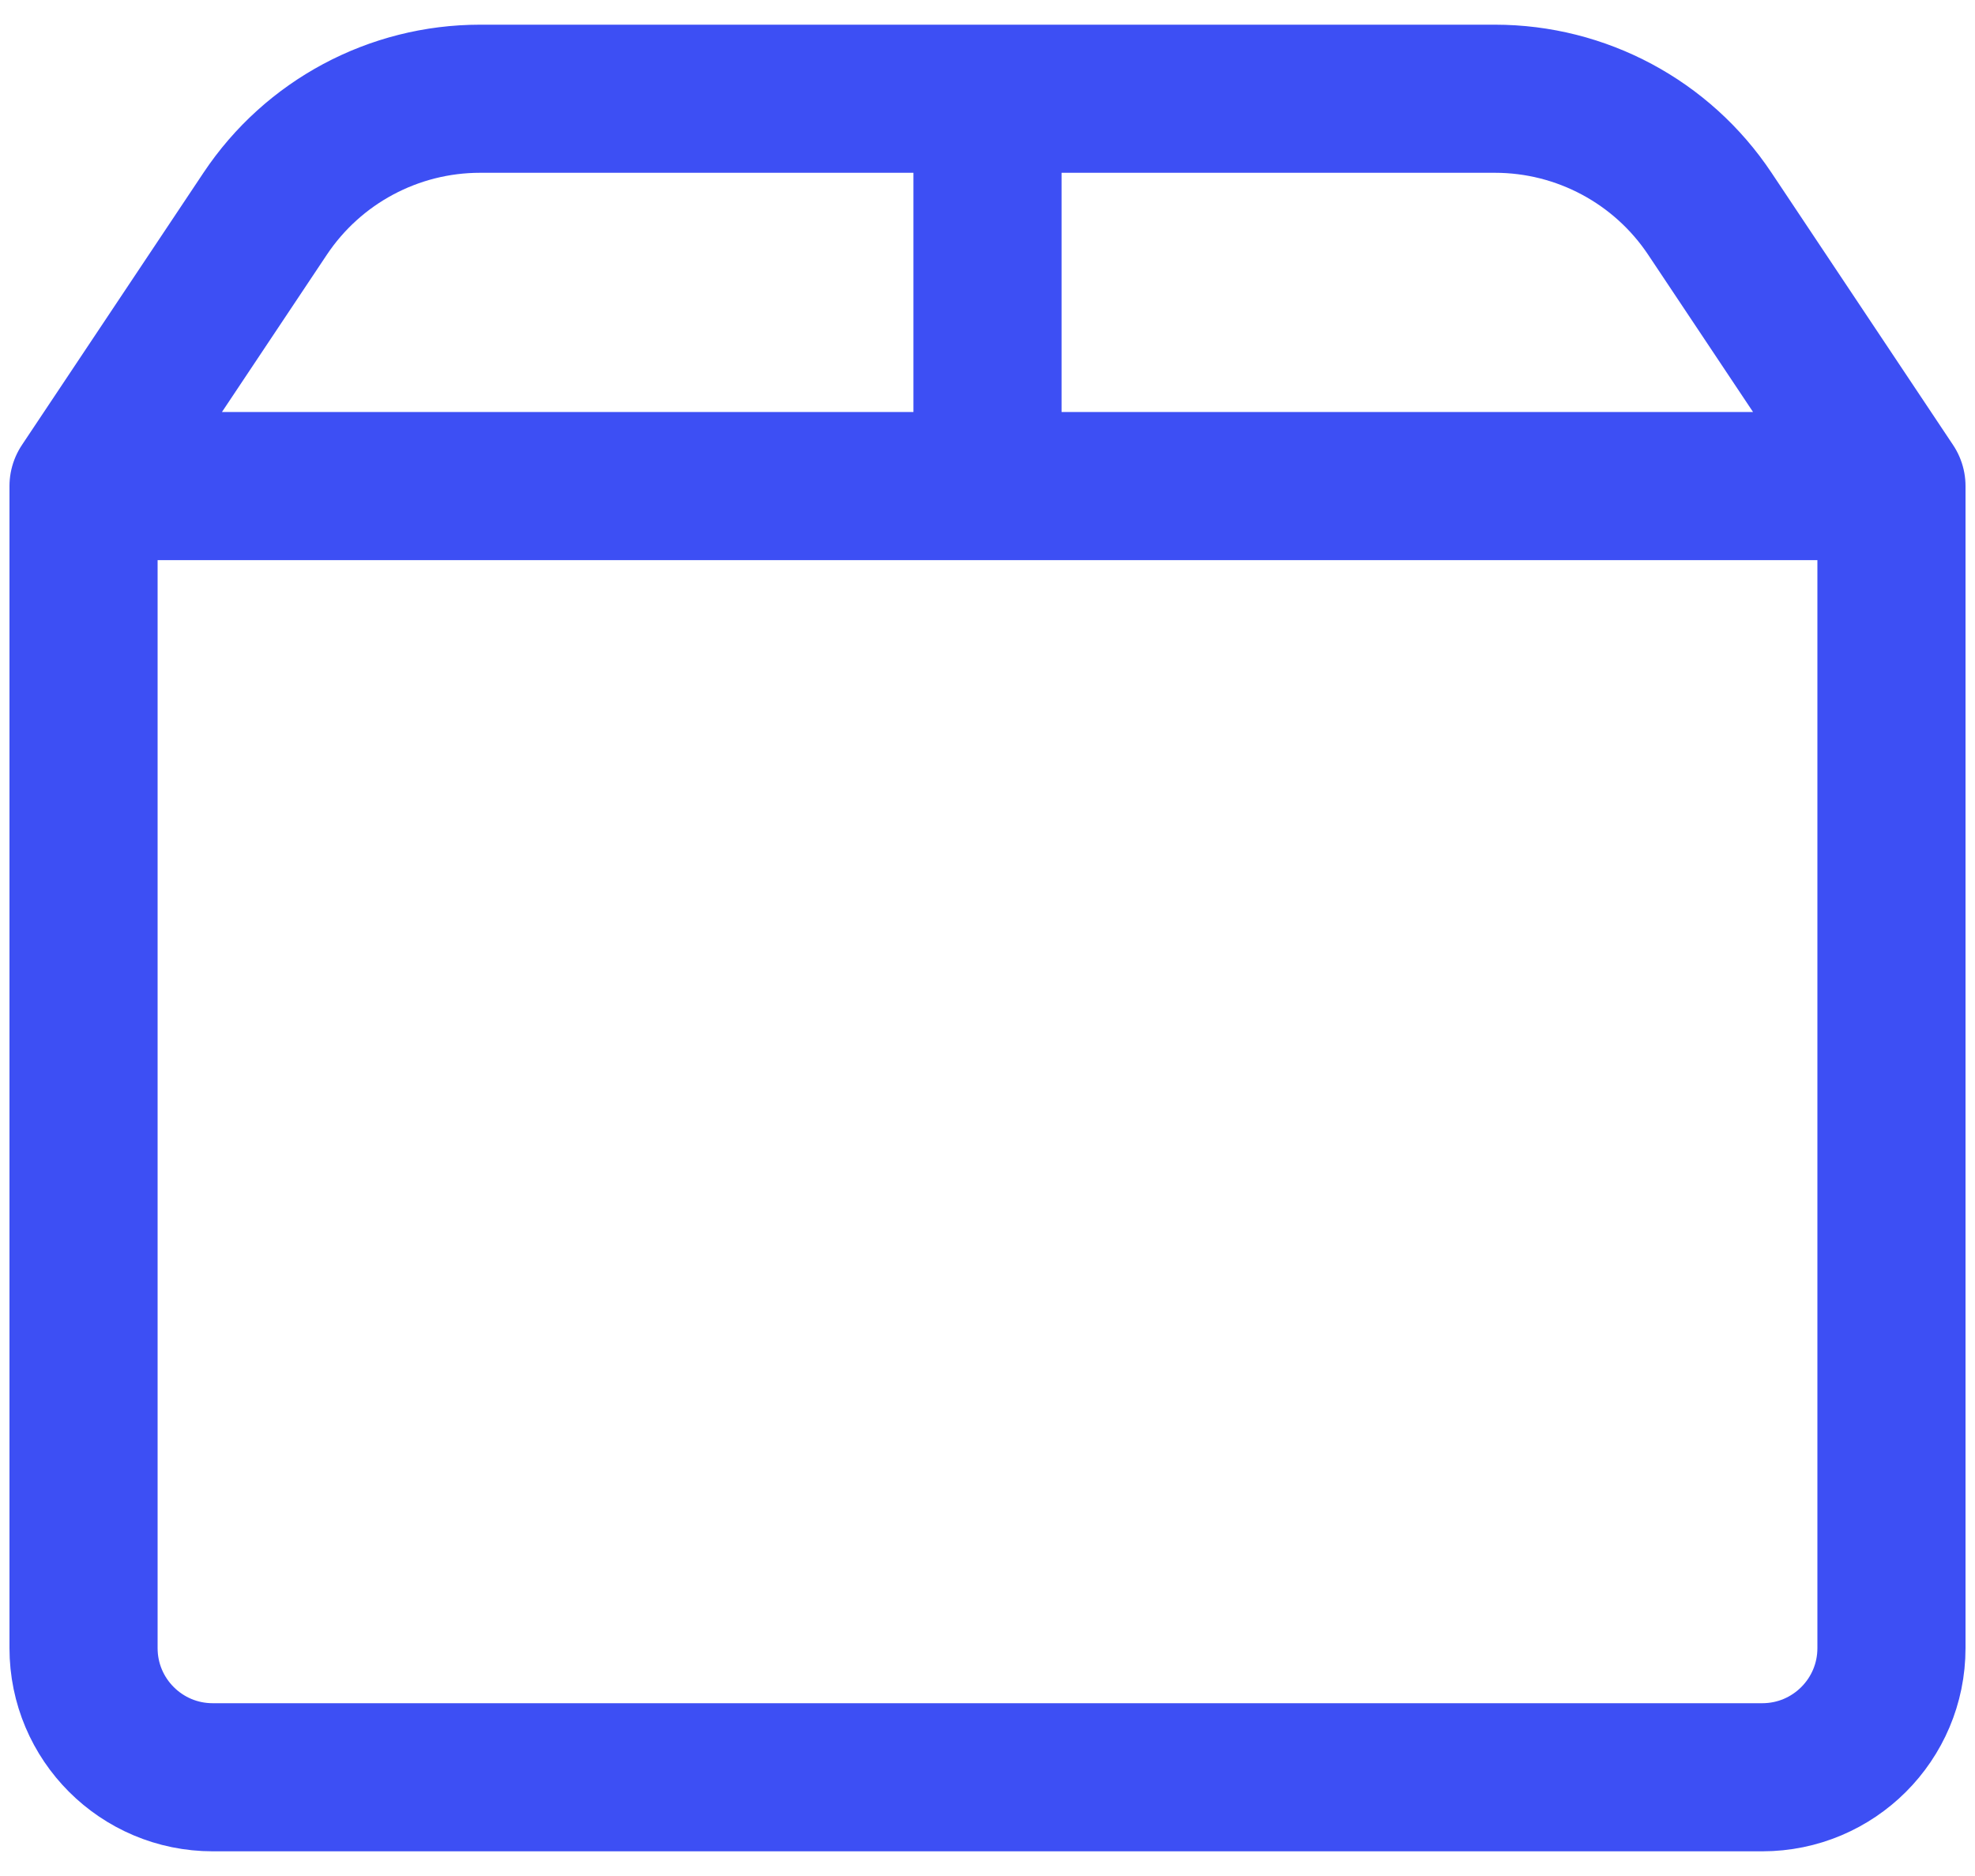 <svg width="20" height="19" viewBox="0 0 20 19" fill="none" xmlns="http://www.w3.org/2000/svg">
<path d="M19.154 4.923V16.692C19.154 17.415 18.568 18 17.846 18H2.154C1.432 18 0.846 17.415 0.846 16.692V4.923M19.154 4.923H0.846M19.154 4.923L17.315 2.165C16.83 1.437 16.013 1 15.139 1L10 1M0.846 4.923L2.685 2.165C3.17 1.437 3.987 1 4.861 1L10 1M10 4.923V1" stroke="#3D4FF4" stroke-width="1.5" stroke-linecap="round" stroke-linejoin="round"/>
</svg>
